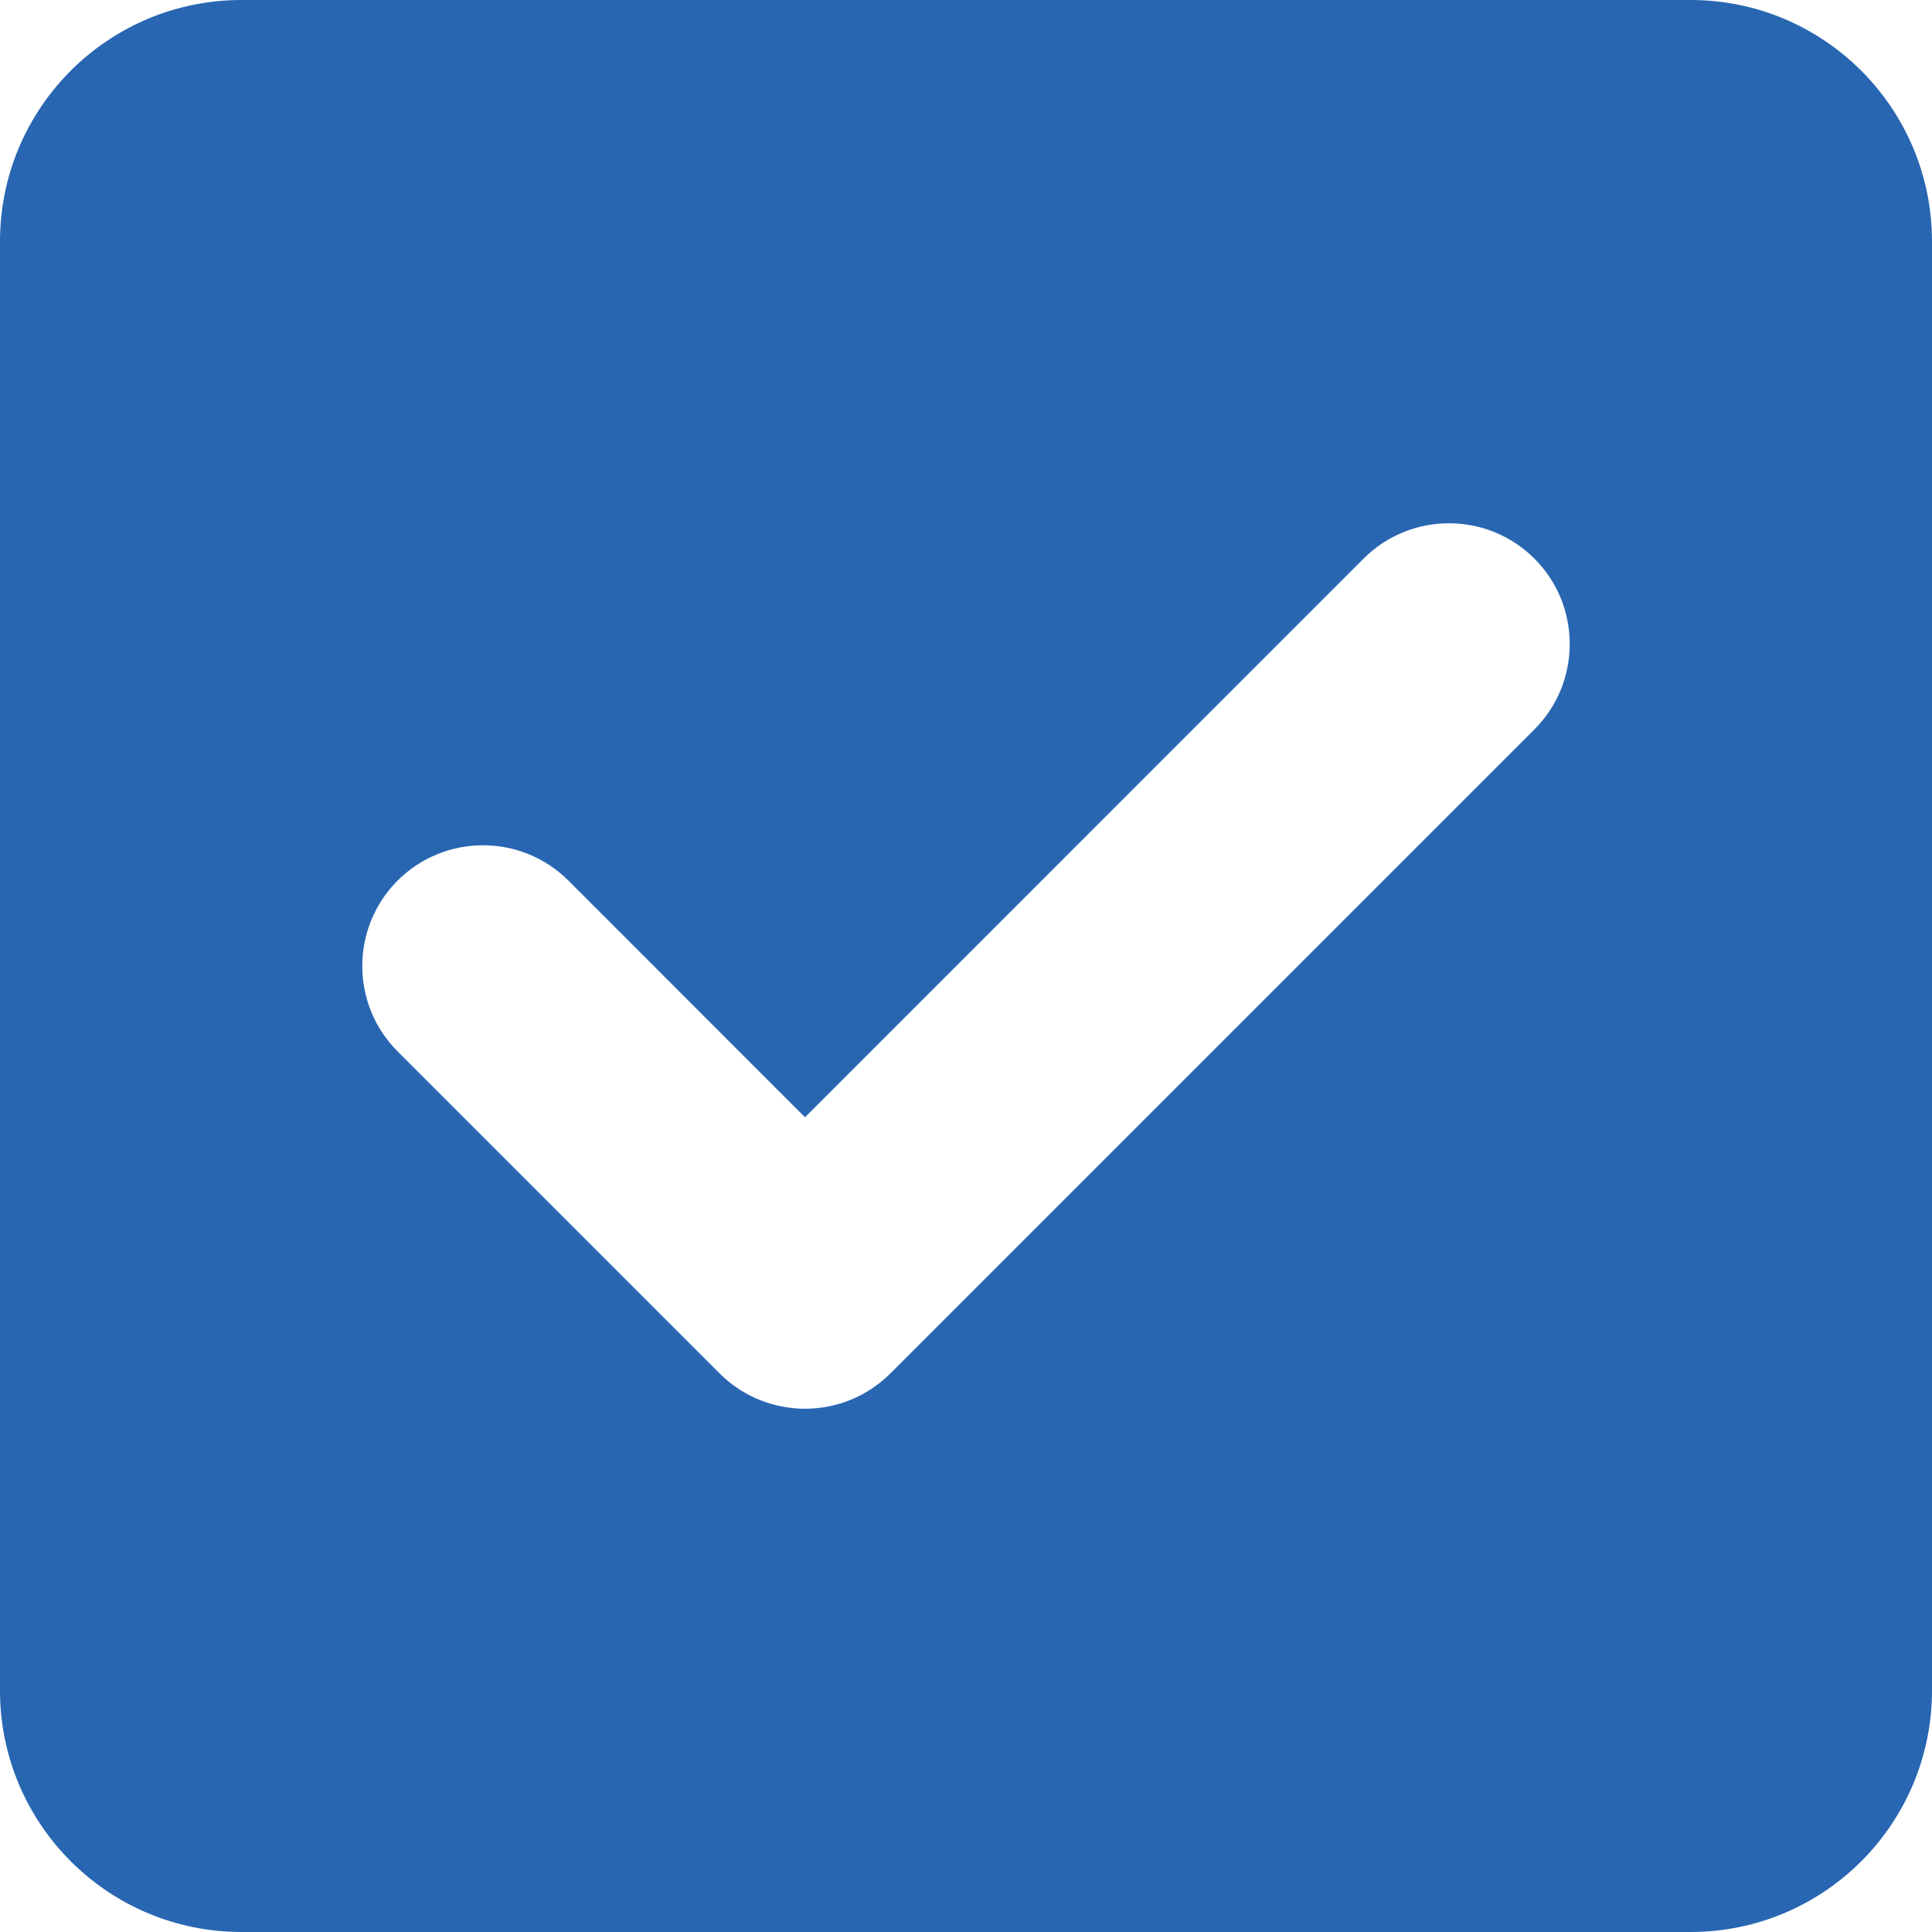 <!DOCTYPE svg PUBLIC "-//W3C//DTD SVG 1.1//EN" "http://www.w3.org/Graphics/SVG/1.1/DTD/svg11.dtd">
<!-- Uploaded to: SVG Repo, www.svgrepo.com, Transformed by: SVG Repo Mixer Tools -->
<svg width="800px" height="800px" viewBox="0 0 24 24" id="meteor-icon-kit__solid-check-square" fill="none" xmlns="http://www.w3.org/2000/svg">
<g id="SVGRepo_bgCarrier" stroke-width="0"/>
<g id="SVGRepo_tracerCarrier" stroke-linecap="round" stroke-linejoin="round"/>
<g id="SVGRepo_iconCarrier">
<path fill-rule="evenodd" clip-rule="evenodd" d="M21 0H3C1.343 0 0 1.343 0 3V21C0 22.657 1.343 24 3 24H21C22.657 24 24 22.657 24 21V3C24 1.343 22.657 0 21 0ZM7.061 10.939L10 13.879L16.939 6.939C17.525 6.354 18.475 6.354 19.061 6.939C19.646 7.525 19.646 8.475 19.061 9.061L11.061 17.061C10.475 17.646 9.525 17.646 8.939 17.061L4.939 13.061C4.354 12.475 4.354 11.525 4.939 10.939C5.525 10.354 6.475 10.354 7.061 10.939Z" fill="#2866b2"/>
</g>
</svg>